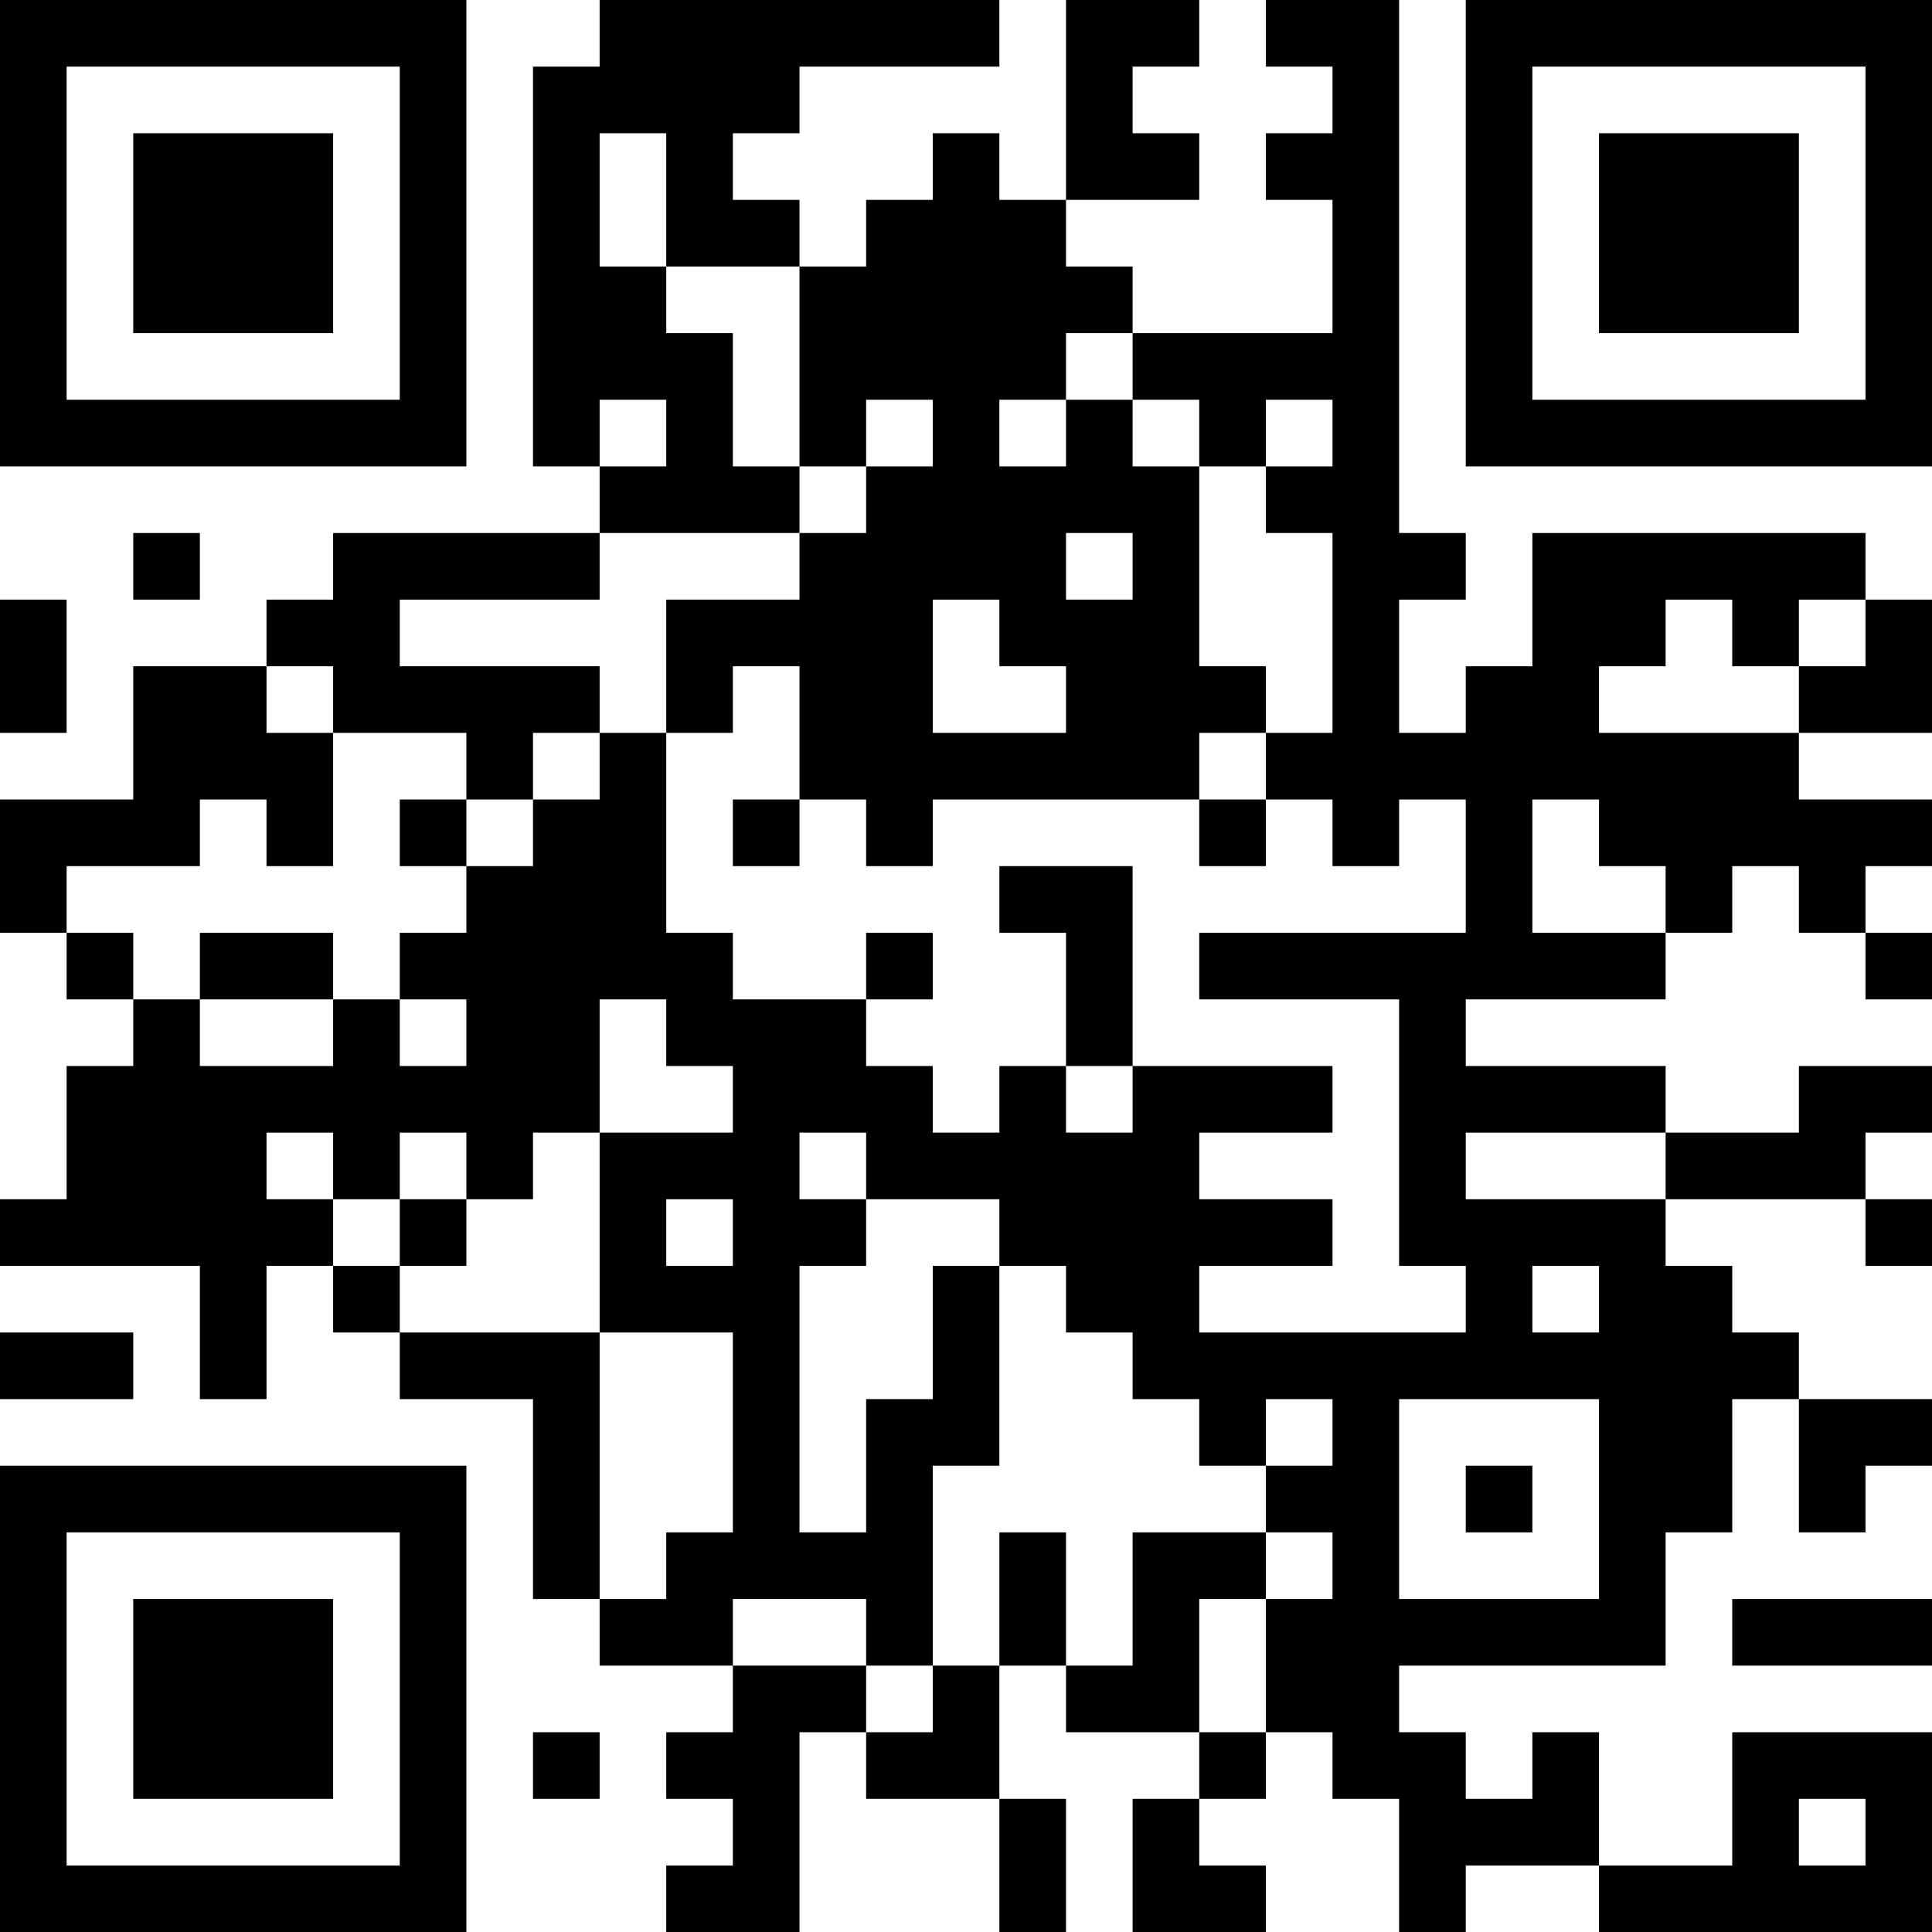 <?xml version="1.0" encoding="UTF-8"?>
<svg xmlns="http://www.w3.org/2000/svg" version="1.1" width="200" height="200" viewBox="0 0 200 200"><rect x="0" y="0" width="200" height="200" fill="#ffffff"/><g transform="scale(6.897)"><g transform="translate(0,0)"><path fill-rule="evenodd" d="M9 0L9 1L8 1L8 7L9 7L9 8L5 8L5 9L4 9L4 10L2 10L2 12L0 12L0 14L1 14L1 15L2 15L2 16L1 16L1 18L0 18L0 19L3 19L3 21L4 21L4 19L5 19L5 20L6 20L6 21L8 21L8 24L9 24L9 25L11 25L11 26L10 26L10 27L11 27L11 28L10 28L10 29L12 29L12 26L13 26L13 27L15 27L15 29L16 29L16 27L15 27L15 25L16 25L16 26L18 26L18 27L17 27L17 29L19 29L19 28L18 28L18 27L19 27L19 26L20 26L20 27L21 27L21 29L22 29L22 28L24 28L24 29L29 29L29 26L26 26L26 28L24 28L24 26L23 26L23 27L22 27L22 26L21 26L21 25L25 25L25 23L26 23L26 21L27 21L27 23L28 23L28 22L29 22L29 21L27 21L27 20L26 20L26 19L25 19L25 18L28 18L28 19L29 19L29 18L28 18L28 17L29 17L29 16L27 16L27 17L25 17L25 16L22 16L22 15L25 15L25 14L26 14L26 13L27 13L27 14L28 14L28 15L29 15L29 14L28 14L28 13L29 13L29 12L27 12L27 11L29 11L29 9L28 9L28 8L23 8L23 10L22 10L22 11L21 11L21 9L22 9L22 8L21 8L21 0L19 0L19 1L20 1L20 2L19 2L19 3L20 3L20 5L17 5L17 4L16 4L16 3L18 3L18 2L17 2L17 1L18 1L18 0L16 0L16 3L15 3L15 2L14 2L14 3L13 3L13 4L12 4L12 3L11 3L11 2L12 2L12 1L15 1L15 0ZM9 2L9 4L10 4L10 5L11 5L11 7L12 7L12 8L9 8L9 9L6 9L6 10L9 10L9 11L8 11L8 12L7 12L7 11L5 11L5 10L4 10L4 11L5 11L5 13L4 13L4 12L3 12L3 13L1 13L1 14L2 14L2 15L3 15L3 16L5 16L5 15L6 15L6 16L7 16L7 15L6 15L6 14L7 14L7 13L8 13L8 12L9 12L9 11L10 11L10 14L11 14L11 15L13 15L13 16L14 16L14 17L15 17L15 16L16 16L16 17L17 17L17 16L20 16L20 17L18 17L18 18L20 18L20 19L18 19L18 20L22 20L22 19L21 19L21 15L18 15L18 14L22 14L22 12L21 12L21 13L20 13L20 12L19 12L19 11L20 11L20 8L19 8L19 7L20 7L20 6L19 6L19 7L18 7L18 6L17 6L17 5L16 5L16 6L15 6L15 7L16 7L16 6L17 6L17 7L18 7L18 10L19 10L19 11L18 11L18 12L14 12L14 13L13 13L13 12L12 12L12 10L11 10L11 11L10 11L10 9L12 9L12 8L13 8L13 7L14 7L14 6L13 6L13 7L12 7L12 4L10 4L10 2ZM9 6L9 7L10 7L10 6ZM2 8L2 9L3 9L3 8ZM16 8L16 9L17 9L17 8ZM0 9L0 11L1 11L1 9ZM14 9L14 11L16 11L16 10L15 10L15 9ZM25 9L25 10L24 10L24 11L27 11L27 10L28 10L28 9L27 9L27 10L26 10L26 9ZM6 12L6 13L7 13L7 12ZM11 12L11 13L12 13L12 12ZM18 12L18 13L19 13L19 12ZM23 12L23 14L25 14L25 13L24 13L24 12ZM15 13L15 14L16 14L16 16L17 16L17 13ZM3 14L3 15L5 15L5 14ZM13 14L13 15L14 15L14 14ZM9 15L9 17L8 17L8 18L7 18L7 17L6 17L6 18L5 18L5 17L4 17L4 18L5 18L5 19L6 19L6 20L9 20L9 24L10 24L10 23L11 23L11 20L9 20L9 17L11 17L11 16L10 16L10 15ZM12 17L12 18L13 18L13 19L12 19L12 23L13 23L13 21L14 21L14 19L15 19L15 22L14 22L14 25L13 25L13 24L11 24L11 25L13 25L13 26L14 26L14 25L15 25L15 23L16 23L16 25L17 25L17 23L19 23L19 24L18 24L18 26L19 26L19 24L20 24L20 23L19 23L19 22L20 22L20 21L19 21L19 22L18 22L18 21L17 21L17 20L16 20L16 19L15 19L15 18L13 18L13 17ZM22 17L22 18L25 18L25 17ZM6 18L6 19L7 19L7 18ZM10 18L10 19L11 19L11 18ZM23 19L23 20L24 20L24 19ZM0 20L0 21L2 21L2 20ZM21 21L21 24L24 24L24 21ZM22 22L22 23L23 23L23 22ZM26 24L26 25L29 25L29 24ZM8 26L8 27L9 27L9 26ZM27 27L27 28L28 28L28 27ZM0 0L0 7L7 7L7 0ZM1 1L1 6L6 6L6 1ZM2 2L2 5L5 5L5 2ZM22 0L22 7L29 7L29 0ZM23 1L23 6L28 6L28 1ZM24 2L24 5L27 5L27 2ZM0 22L0 29L7 29L7 22ZM1 23L1 28L6 28L6 23ZM2 24L2 27L5 27L5 24Z" fill="#000000"/></g></g></svg>
